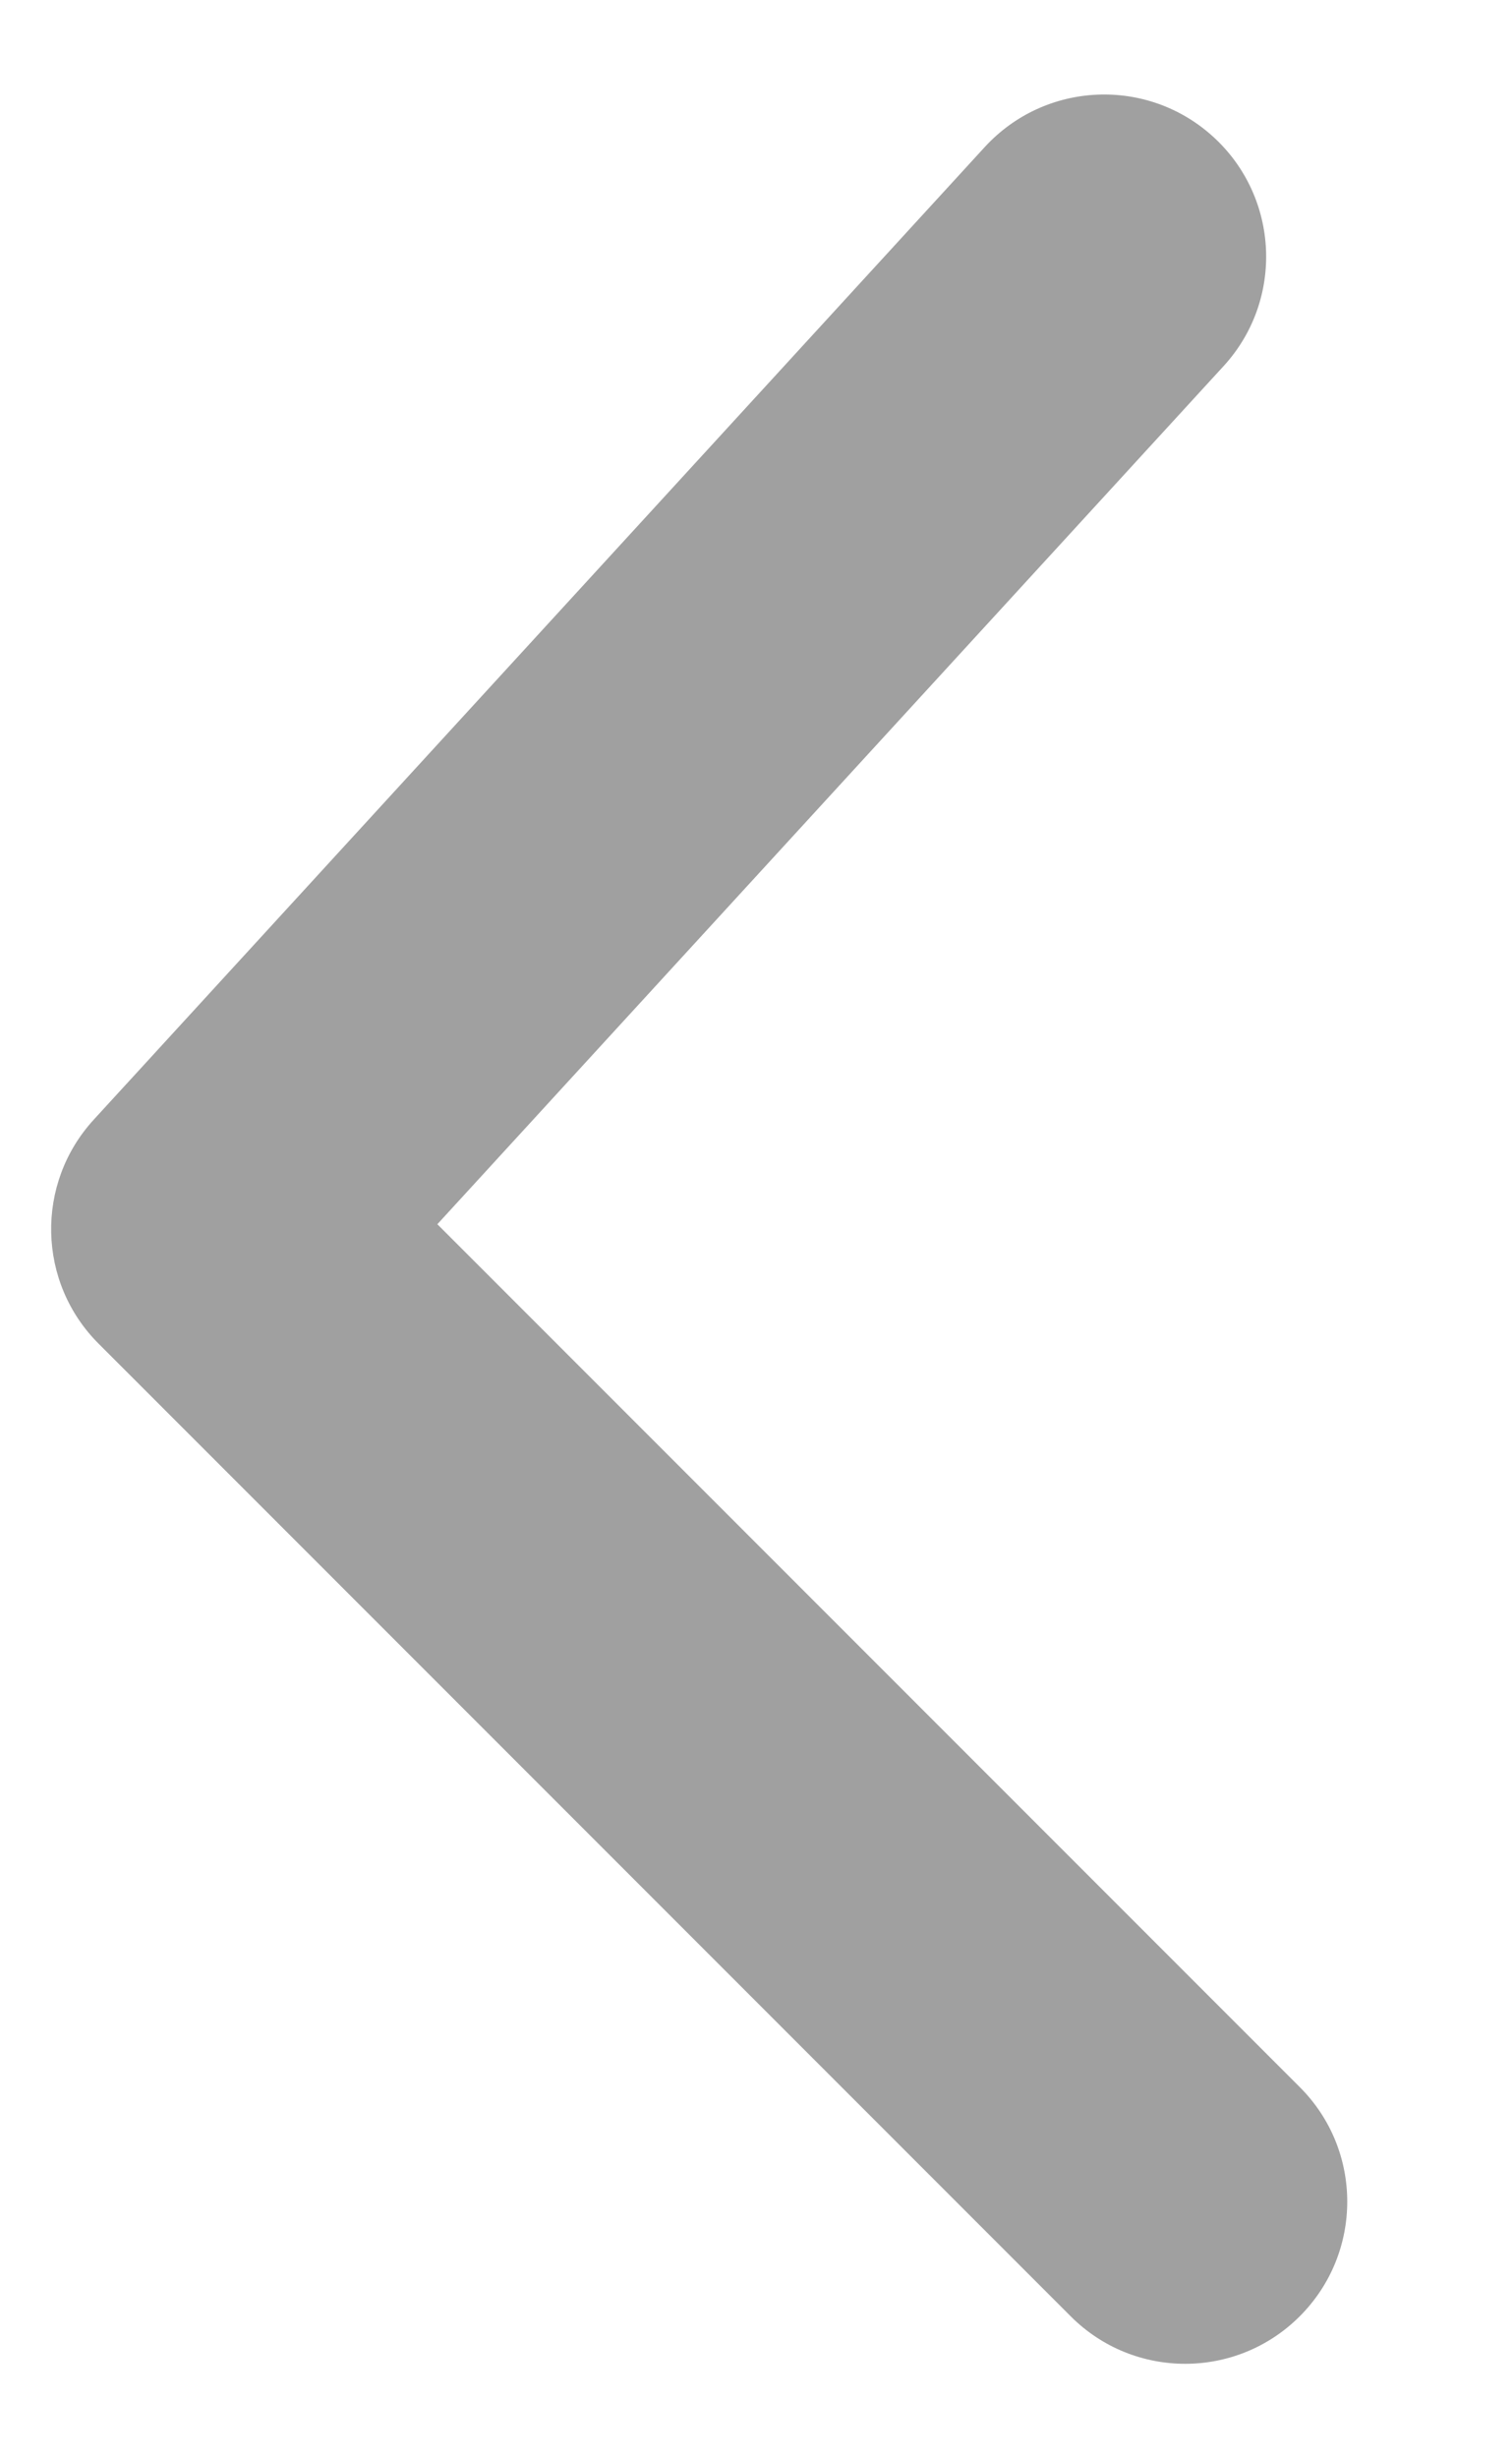 <svg width="8" height="13" viewBox="0 0 8 13" fill="none" xmlns="http://www.w3.org/2000/svg">
<path d="M6.877 11.037C7.212 11.371 7.212 11.914 6.877 12.249C6.542 12.584 5.999 12.584 5.665 12.249L0.522 7.106C0.197 6.782 0.186 6.259 0.496 5.921L5.21 0.778C5.53 0.429 6.072 0.405 6.421 0.725C6.77 1.045 6.794 1.587 6.474 1.936L2.314 6.474L6.877 11.037Z" fill="#A0A0A0"/>
</svg>
